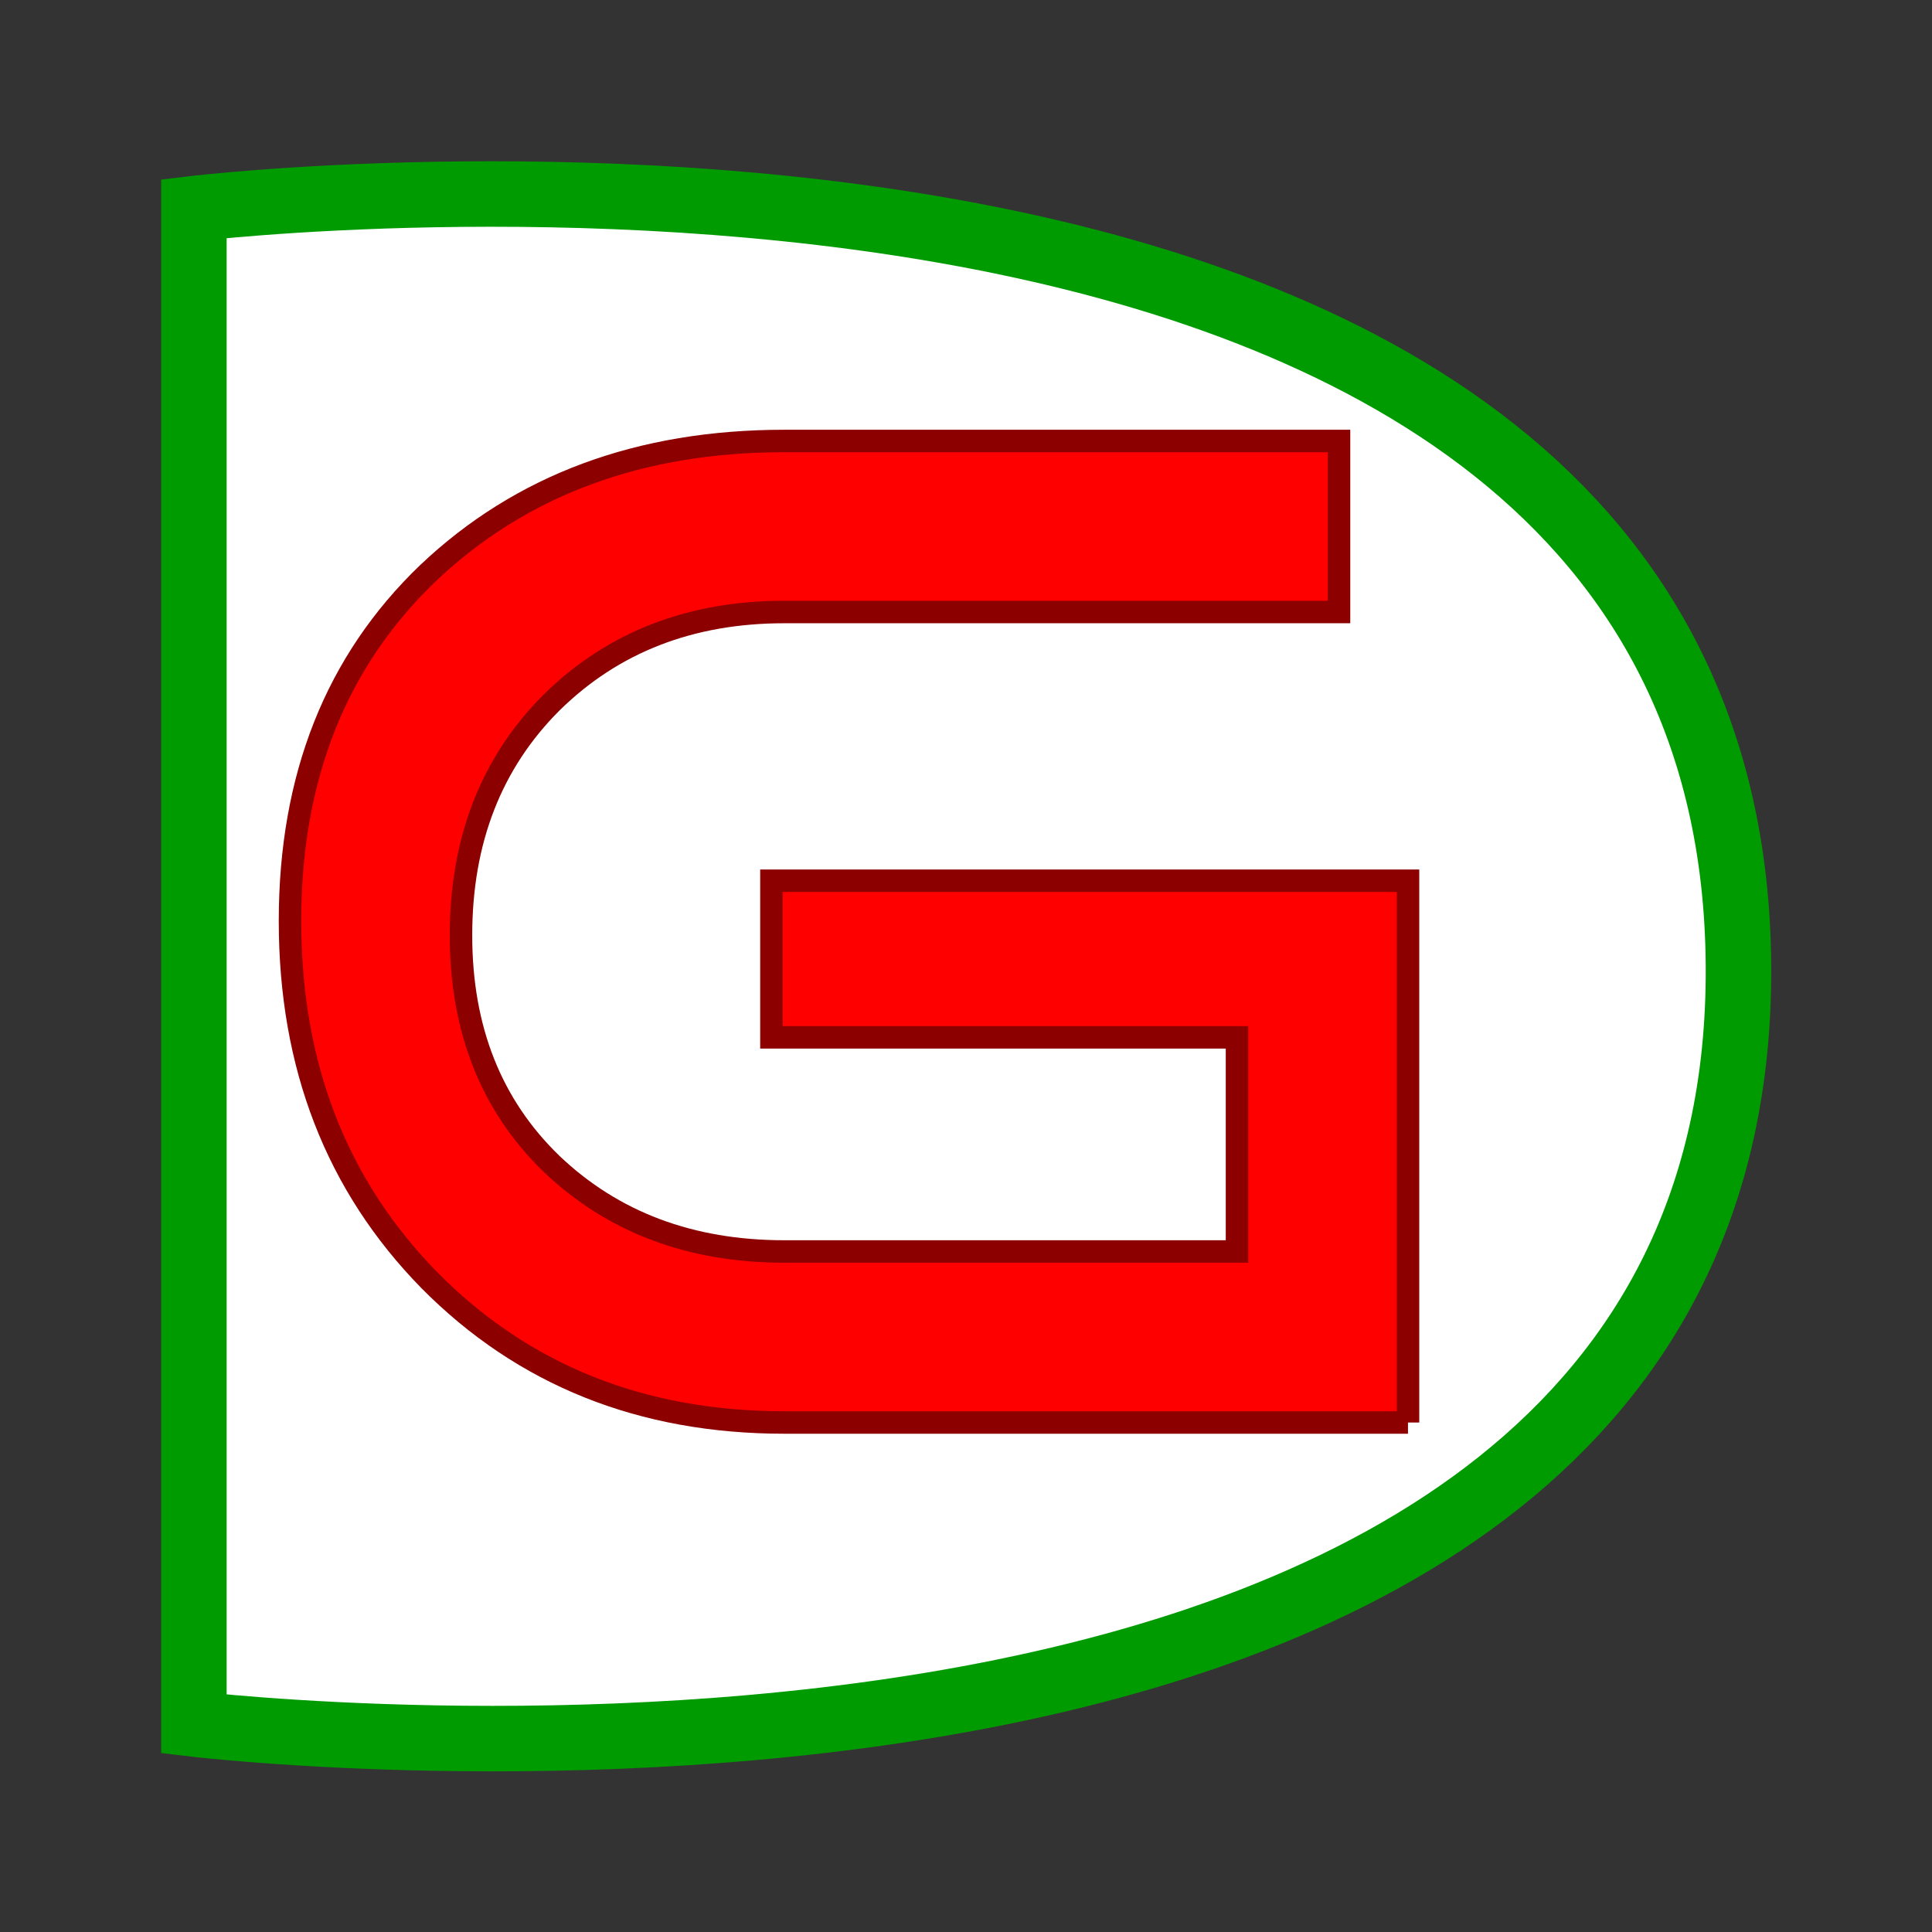 <?xml version="1.0" encoding="UTF-8" standalone="no"?>
<!-- Created with Inkscape (http://www.inkscape.org/) -->

<svg
   xmlns:dc="http://purl.org/dc/elements/1.1/"
   xmlns:cc="http://creativecommons.org/ns#"
   xmlns:rdf="http://www.w3.org/1999/02/22-rdf-syntax-ns#"
   xmlns:svg="http://www.w3.org/2000/svg"
   xmlns="http://www.w3.org/2000/svg"
   xmlns:xlink="http://www.w3.org/1999/xlink"
   xmlns:sodipodi="http://sodipodi.sourceforge.net/DTD/sodipodi-0.dtd"
   xmlns:inkscape="http://www.inkscape.org/namespaces/inkscape"
   width="60"
   height="60"
   id="svg1303"
   sodipodi:version="0.32"
   inkscape:version="0.48.1 r9760"
   sodipodi:docname="GATE.svg"
   inkscape:export-filename="/home/tamara/art/gate/logo-colour-powered.png"
   inkscape:export-xdpi="90.000000"
   inkscape:export-ydpi="90.000000"
   version="1.1">
  <rect width="100%" height="100%" fill="#333333" stroke="none"/>
  <defs
     id="defs1305">
    <linearGradient
       inkscape:collect="always"
       id="linearGradient3672">
      <stop
         style="stop-color:#ff9933;stop-opacity:1;"
         offset="0"
         id="stop3674" />
      <stop
         style="stop-color:#ff9933;stop-opacity:0;"
         offset="1"
         id="stop3676" />
    </linearGradient>
    <linearGradient
       inkscape:collect="always"
       id="linearGradient3664">
      <stop
         style="stop-color:#ff9933;stop-opacity:1;"
         offset="0"
         id="stop3666" />
      <stop
         style="stop-color:#ff9933;stop-opacity:0;"
         offset="1"
         id="stop3668" />
    </linearGradient>
    <linearGradient
       inkscape:collect="always"
       id="linearGradient3656">
      <stop
         style="stop-color:#ff9933;stop-opacity:1;"
         offset="0"
         id="stop3658" />
      <stop
         style="stop-color:#ff9933;stop-opacity:0;"
         offset="1"
         id="stop3660" />
    </linearGradient>
    <linearGradient
       inkscape:collect="always"
       xlink:href="#linearGradient3656"
       id="linearGradient3662"
       x1="106.95"
       y1="237.617"
       x2="-6.291"
       y2="237.229"
       gradientUnits="userSpaceOnUse" />
    <linearGradient
       inkscape:collect="always"
       xlink:href="#linearGradient3672"
       id="linearGradient3678"
       x1="334.108"
       y1="193.423"
       x2="443.709"
       y2="192.539"
       gradientUnits="userSpaceOnUse"
       gradientTransform="translate(-2,0)" />
    <linearGradient
       inkscape:collect="always"
       xlink:href="#linearGradient3656"
       id="linearGradient2790"
       gradientUnits="userSpaceOnUse"
       x1="106.95"
       y1="237.617"
       x2="-6.291"
       y2="237.229"
       gradientTransform="translate(2.21,0.442)" />
    <linearGradient
       inkscape:collect="always"
       xlink:href="#linearGradient3664"
       id="linearGradient1335"
       gradientUnits="userSpaceOnUse"
       x1="119.182"
       y1="151.754"
       x2="35.416"
       y2="152.379"
       gradientTransform="translate(-34.812,5.312)" />
    <linearGradient
       inkscape:collect="always"
       xlink:href="#linearGradient3672"
       id="linearGradient1340"
       gradientUnits="userSpaceOnUse"
       gradientTransform="translate(-2.938,13.75)"
       x1="334.108"
       y1="193.423"
       x2="443.709"
       y2="192.539" />
    <linearGradient
       inkscape:collect="always"
       xlink:href="#linearGradient3664"
       id="linearGradient1347"
       gradientUnits="userSpaceOnUse"
       gradientTransform="translate(-1.412,90.751)"
       x1="119.182"
       y1="151.754"
       x2="-4.584"
       y2="152.379" />
    <linearGradient
       inkscape:collect="always"
       xlink:href="#linearGradient3664"
       id="linearGradient1351"
       gradientUnits="userSpaceOnUse"
       gradientTransform="translate(-35.412,90.751)"
       x1="119.182"
       y1="151.754"
       x2="39.166"
       y2="152.379" />
  </defs>
  <sodipodi:namedview
     pagecolor="#ffffff"
     bordercolor="#666666"
     borderopacity="1.0"
     inkscape:pageopacity="0.0"
     inkscape:pageshadow="2"
     inkscape:zoom="1.5999999"
     inkscape:cx="10.988456"
     inkscape:cy="28.230981"
     inkscape:document-units="pt"
     inkscape:current-layer="layer1"
     id="namedview1307"
     inkscape:window-width="1480"
     inkscape:window-height="835"
     inkscape:window-x="143"
     inkscape:window-y="175"
     fill="#ff9933"
     showgrid="false"
     inkscape:window-maximized="0"
     units="pt"
     fit-margin-top="0"
     fit-margin-left="0"
     fit-margin-right="2"
     fit-margin-bottom="2" />
  <g
     inkscape:groupmode="layer"
     id="layer3"
     inkscape:label="background"
     transform="translate(-116.655,-204.472)" />
  <g
     inkscape:label="Layer 1"
     inkscape:groupmode="layer"
     id="layer1"
     transform="translate(-116.655,-204.472)">
    <rect
       style="fill:#000000;fill-opacity:1;fill-rule:evenodd;stroke:#000000;stroke-width:3;stroke-miterlimit:4;stroke-opacity:1;stroke-dasharray:none"
       id="rect1375"
       width="0"
       height="104.298"
       x="107.834"
       y="154.532" />
    <g
       id="g3003"
       transform="matrix(1.087,0,0,1.087,-6.231,-26.911)">
      <path
         inkscape:connector-curvature="0"
         sodipodi:nodetypes="zccz"
         id="path2107"
         d="m 162.719,240.472 c 0.155,26.923 -44.129,21.646 -44.129,21.646 l 0,-43.293 c 0,0 43.974,-5.276 44.129,21.646 z"
         style="fill:#ffffff;fill-opacity:1;stroke:#009b00;stroke-width:1.871;stroke-linecap:butt;stroke-linejoin:miter;stroke-miterlimit:4;stroke-opacity:1;stroke-dasharray:none" />
      <g
         id="text2835"
         style="font-size:41.056px;font-style:normal;font-variant:normal;font-weight:normal;font-stretch:normal;text-align:start;line-height:125%;writing-mode:lr-tb;text-anchor:start;fill:#ff0000;fill-opacity:1;stroke:#8c0000;stroke-width:0.642px;stroke-linecap:butt;stroke-linejoin:miter;stroke-opacity:1;font-family:Good Times">
        <path
           id="path3008"
           d="m 153.277,253.505 -17.818,0 c -4.078,0 -7.459,-1.355 -10.141,-4.065 -2.655,-2.71 -3.982,-6.131 -3.982,-10.264 -1e-5,-4.106 1.314,-7.417 3.941,-9.936 2.655,-2.518 6.049,-3.777 10.182,-3.777 l 15.848,0 0,4.886 -15.848,0 c -2.682,2e-5 -4.899,0.862 -6.651,2.587 -1.724,1.724 -2.587,3.941 -2.587,6.651 -1e-5,2.682 0.862,4.858 2.587,6.528 1.752,1.67 3.969,2.504 6.651,2.504 l 12.933,0 0,-6.117 -13.302,0 0,-4.475 18.188,0 0,15.478"
           inkscape:connector-curvature="0" />
      </g>
    </g>
  </g>
</svg>
